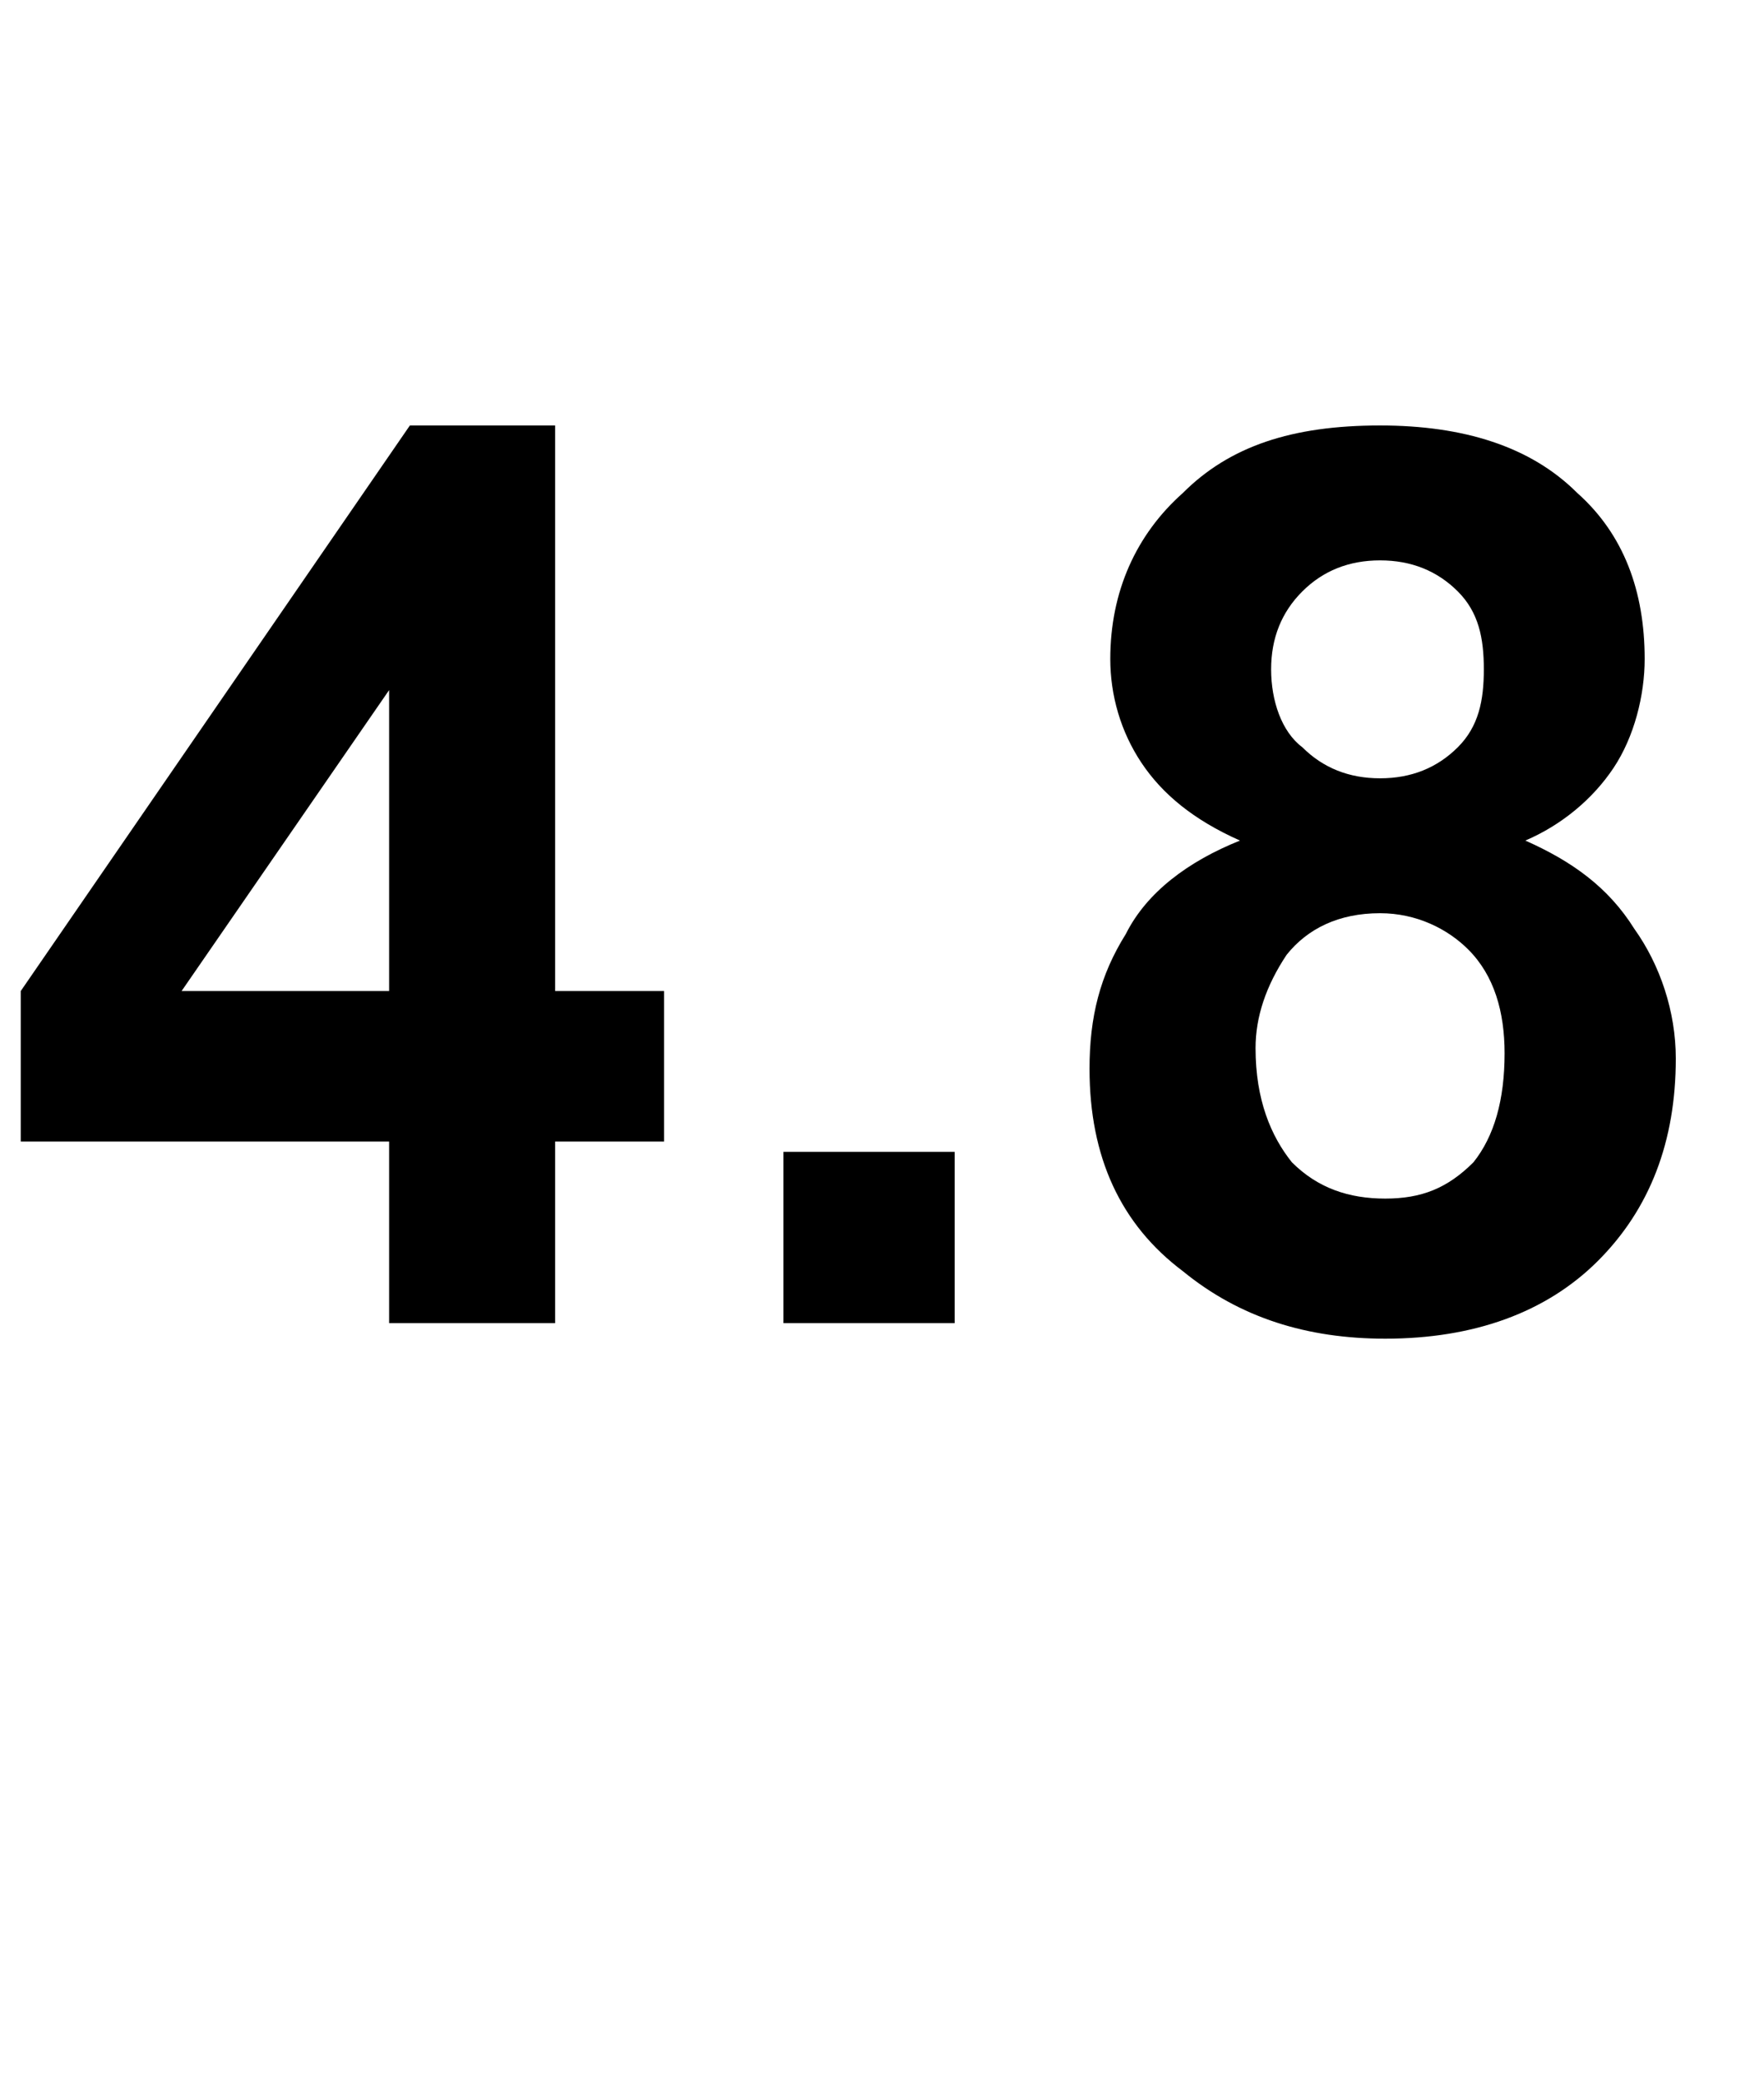 <?xml version="1.0" standalone="no"?><!DOCTYPE svg PUBLIC "-//W3C//DTD SVG 1.1//EN" "http://www.w3.org/Graphics/SVG/1.1/DTD/svg11.dtd"><svg xmlns="http://www.w3.org/2000/svg" version="1.1" width="34px" height="40.1px" viewBox="0 -8 34 40.1" style="top:-8px">  <desc>4.8</desc>  <defs/>  <g id="Polygon6086">    <path d="M 7.5 17.5 L 7.5 14 L 0.4 14 L 0.4 11.1 L 7.9 0.2 L 10.7 0.2 L 10.7 11.1 L 12.8 11.1 L 12.8 14 L 10.7 14 L 10.7 17.5 L 7.5 17.5 Z M 7.5 11.1 L 7.5 5.3 L 3.5 11.1 L 7.5 11.1 Z M 15.1 17.5 L 15.1 14.2 L 18.4 14.2 L 18.4 17.5 L 15.1 17.5 Z M 23.9 8.2 C 23 7.8 22.4 7.3 22 6.7 C 21.6 6.1 21.4 5.4 21.4 4.7 C 21.4 3.4 21.9 2.3 22.8 1.5 C 23.7 0.6 24.9 0.2 26.6 0.2 C 28.2 0.2 29.5 0.6 30.4 1.5 C 31.3 2.3 31.7 3.4 31.7 4.7 C 31.7 5.4 31.5 6.2 31.1 6.8 C 30.7 7.4 30.1 7.9 29.4 8.2 C 30.3 8.6 31 9.1 31.5 9.9 C 32 10.6 32.3 11.5 32.3 12.4 C 32.3 14 31.8 15.3 30.8 16.3 C 29.8 17.3 28.4 17.8 26.7 17.8 C 25.2 17.8 23.9 17.4 22.8 16.5 C 21.6 15.6 21 14.3 21 12.6 C 21 11.6 21.2 10.8 21.7 10 C 22.1 9.2 22.9 8.6 23.9 8.2 Z M 24.5 4.9 C 24.5 5.5 24.7 6.1 25.1 6.4 C 25.5 6.8 26 7 26.6 7 C 27.2 7 27.7 6.8 28.1 6.4 C 28.5 6 28.6 5.5 28.6 4.9 C 28.6 4.3 28.5 3.8 28.1 3.4 C 27.7 3 27.2 2.8 26.6 2.8 C 26 2.8 25.5 3 25.1 3.4 C 24.7 3.8 24.5 4.3 24.5 4.9 Z M 24.2 12.2 C 24.2 13.2 24.5 13.9 24.9 14.4 C 25.4 14.9 26 15.1 26.7 15.1 C 27.4 15.1 27.9 14.9 28.4 14.4 C 28.8 13.9 29 13.2 29 12.3 C 29 11.5 28.8 10.8 28.3 10.3 C 27.9 9.9 27.3 9.6 26.6 9.6 C 25.8 9.6 25.2 9.9 24.8 10.4 C 24.4 11 24.2 11.6 24.2 12.2 Z " stroke="none" fill="#000"/>  </g></svg>